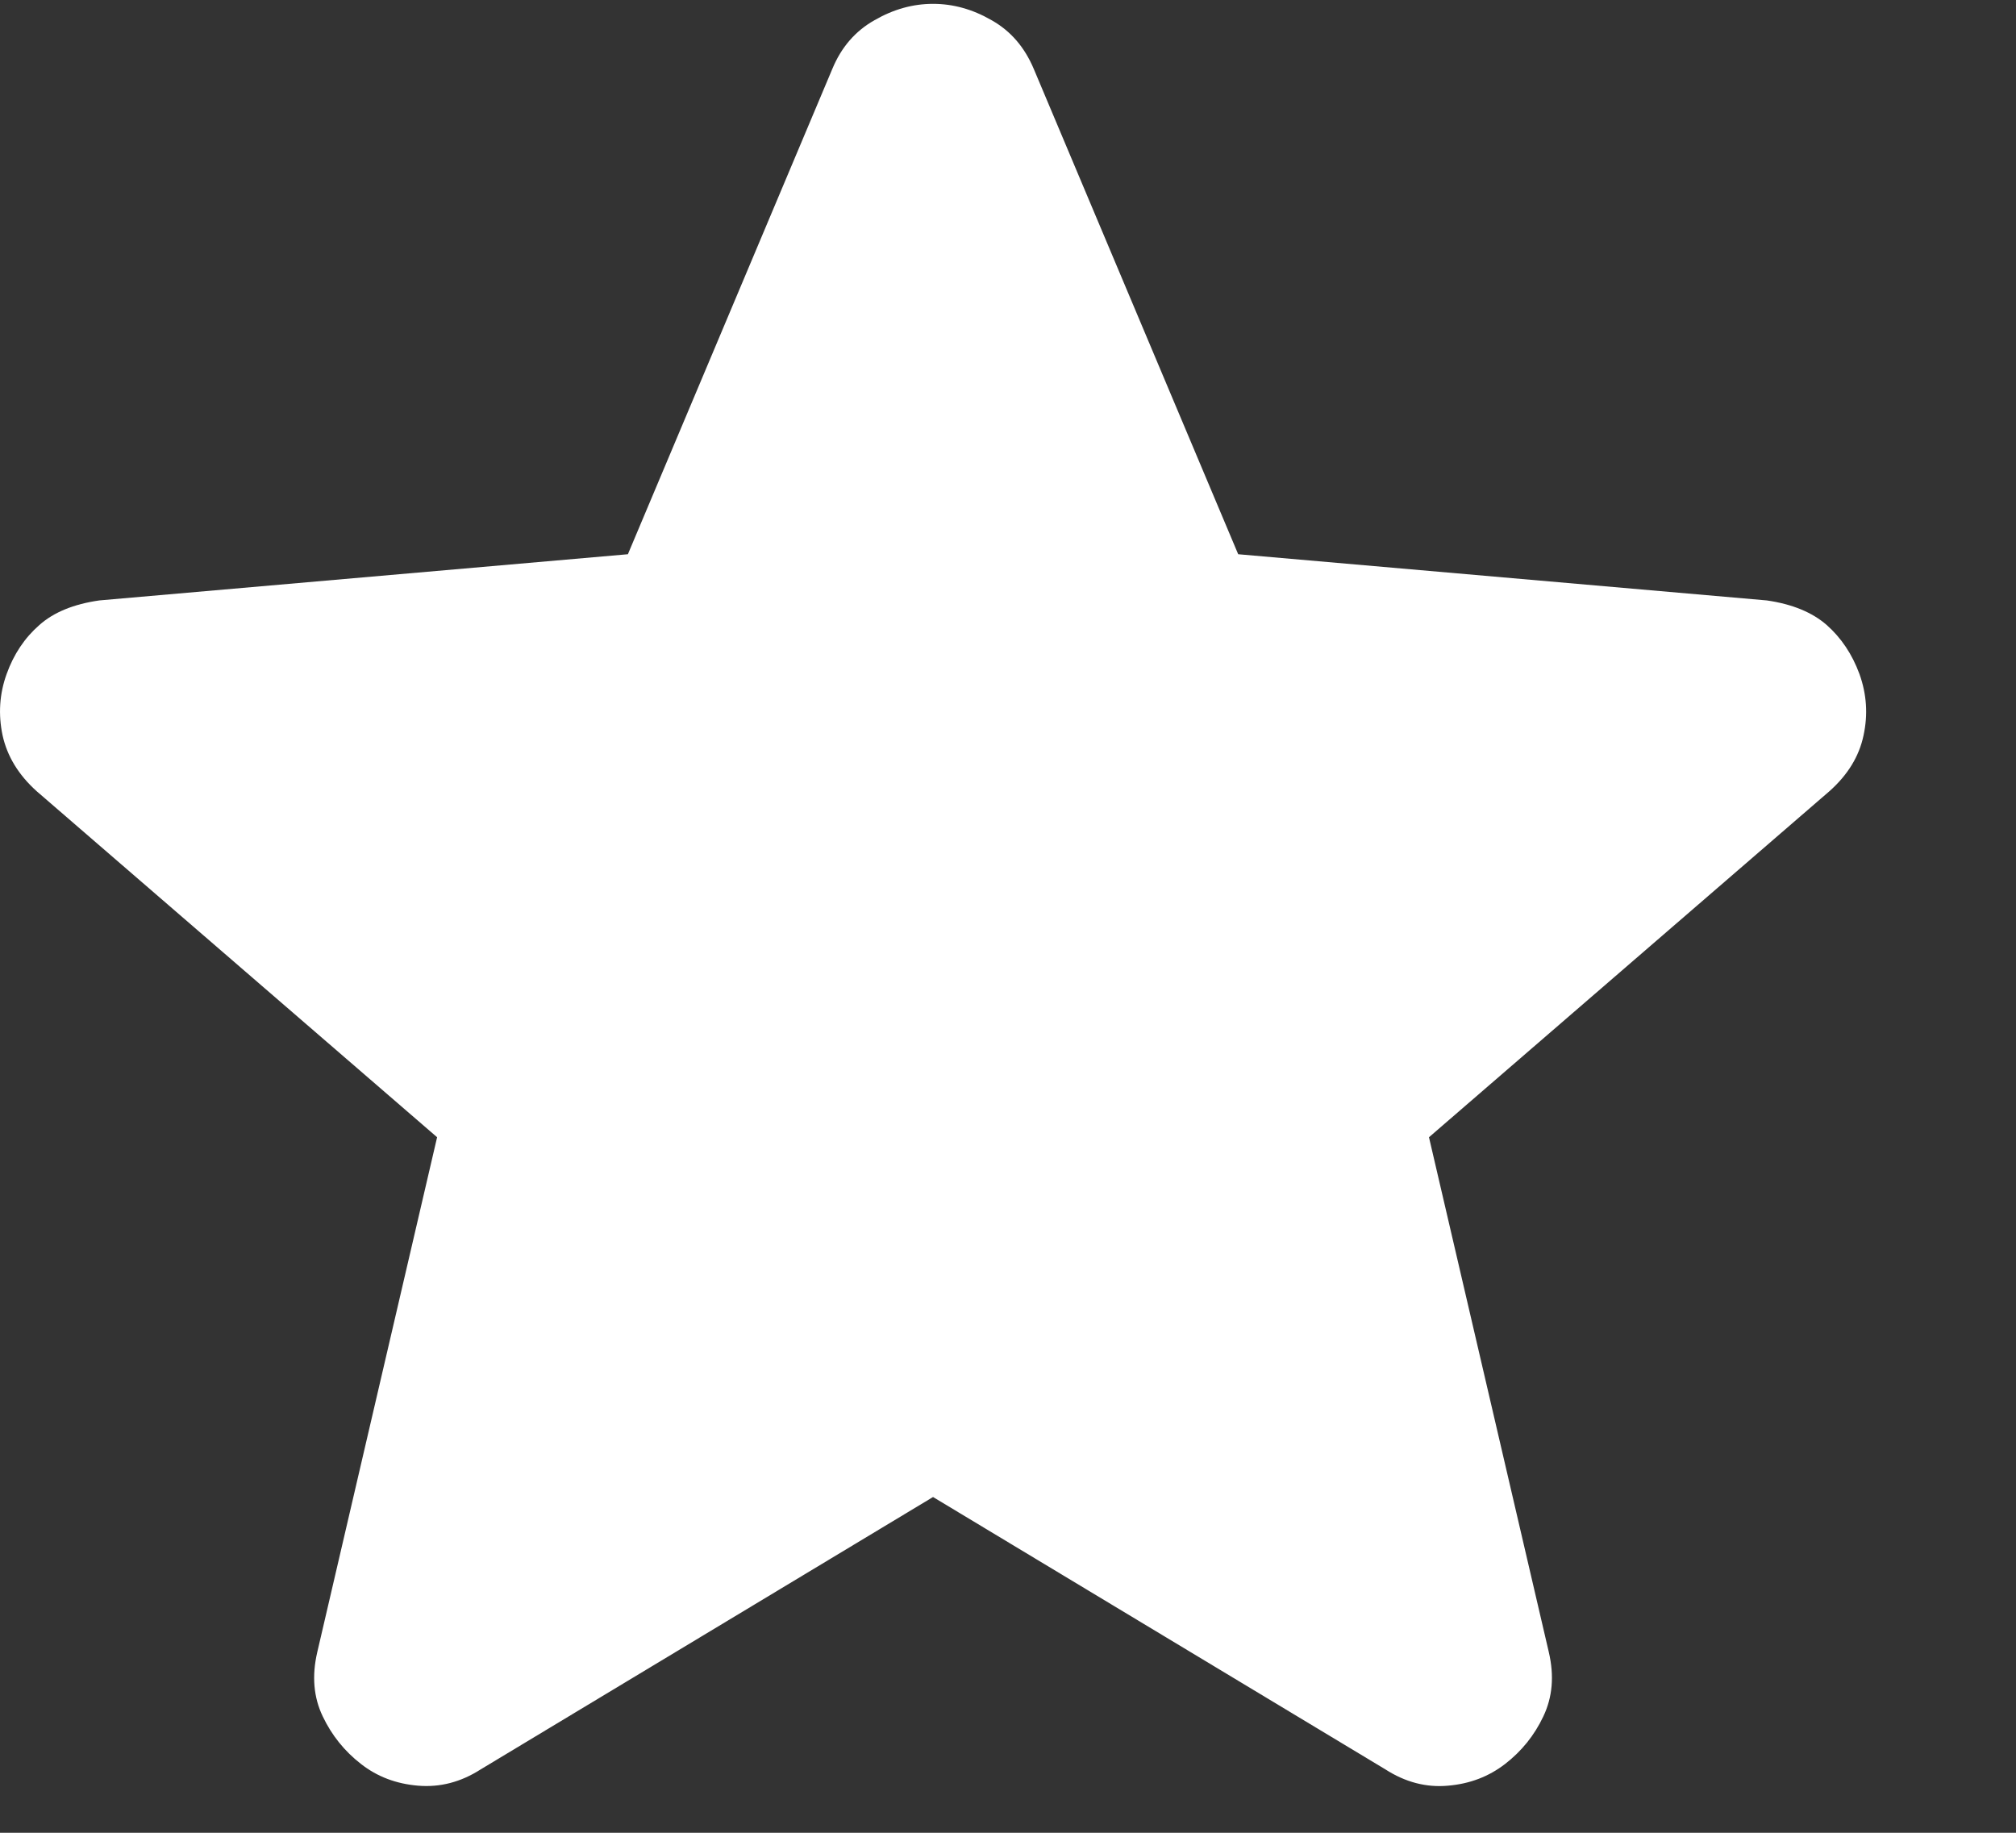 <svg width="11" height="10" viewBox="0 0 11 10" fill="none" xmlns="http://www.w3.org/2000/svg">
<rect x="0" y="0" width="11" height="10" fill="#333333" stroke="none"/>
<path d="M5.091 8.168L2.623 9.654C2.514 9.724 2.4 9.753 2.281 9.743C2.162 9.733 2.058 9.694 1.969 9.624C1.88 9.555 1.81 9.468 1.761 9.365C1.711 9.261 1.701 9.144 1.731 9.015L2.385 6.205L0.2 4.317C0.101 4.228 0.039 4.126 0.014 4.012C-0.01 3.898 -0.003 3.786 0.036 3.678C0.075 3.569 0.135 3.48 0.215 3.41C0.294 3.34 0.403 3.296 0.542 3.276L3.426 3.024L4.541 0.377C4.59 0.258 4.667 0.169 4.772 0.11C4.876 0.05 4.982 0.021 5.091 0.021C5.2 0.021 5.306 0.05 5.41 0.11C5.515 0.169 5.591 0.258 5.641 0.377L6.756 3.024L9.64 3.276C9.779 3.296 9.888 3.341 9.967 3.41C10.046 3.48 10.106 3.569 10.146 3.678C10.185 3.787 10.193 3.898 10.168 4.013C10.144 4.127 10.082 4.228 9.982 4.317L7.797 6.205L8.451 9.015C8.481 9.144 8.471 9.26 8.421 9.365C8.372 9.469 8.302 9.555 8.213 9.624C8.124 9.693 8.02 9.733 7.901 9.743C7.782 9.754 7.668 9.724 7.559 9.654L5.091 8.168Z" fill="white"/>
</svg>
